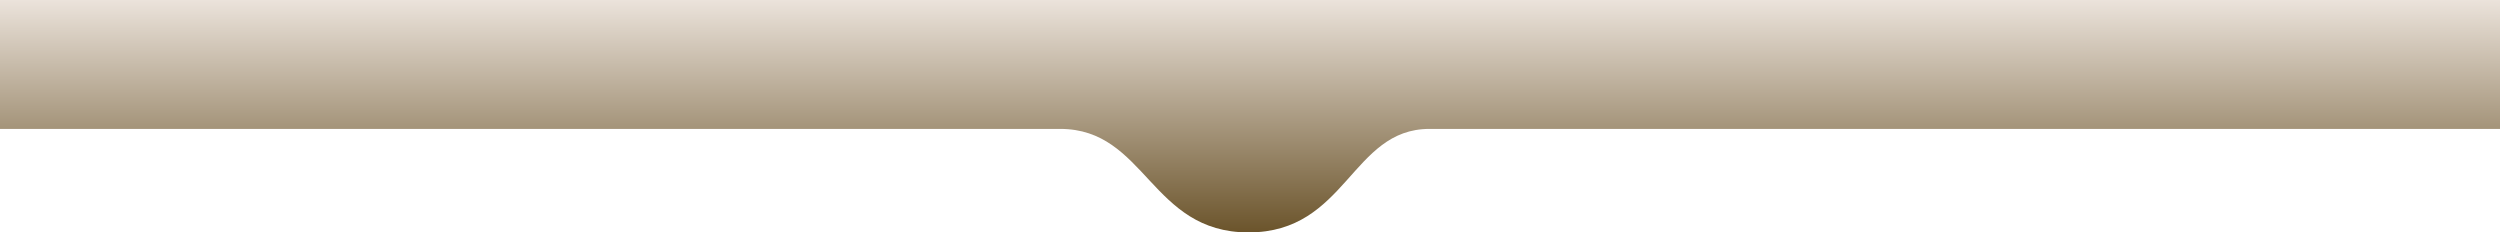 <?xml version="1.0" encoding="utf-8"?>
<!-- Generator: Adobe Illustrator 16.0.0, SVG Export Plug-In . SVG Version: 6.00 Build 0)  -->
<!DOCTYPE svg PUBLIC "-//W3C//DTD SVG 1.1//EN" "http://www.w3.org/Graphics/SVG/1.1/DTD/svg11.dtd">
<svg version="1.1" id="Ebene_1" xmlns="http://www.w3.org/2000/svg" xmlns:xlink="http://www.w3.org/1999/xlink" x="0px" y="0px"
	 width="2560px" height="238px" viewBox="0 0 2560 238" enable-background="new 0 0 2560 238" xml:space="preserve">
<linearGradient id="SVGID_1_" gradientUnits="userSpaceOnUse" x1="1280.001" y1="238" x2="1280.001" y2="4.882812e-04">
	<stop  offset="0" style="stop-color:#6B542B"/>
	<stop  offset="1" style="stop-color:#EBE3DB"/>
</linearGradient>
<path fill-rule="evenodd" clip-rule="evenodd" fill="url(#SVGID_1_)" d="M0,0h2560v132c0,0-666.645,0-1096.262,0
	c-80.154,0-84.762,106-185.238,106c-100.476,0-105.014-106-192.857-106C659.546,132,0,132,0,132V0z"/>
</svg>
